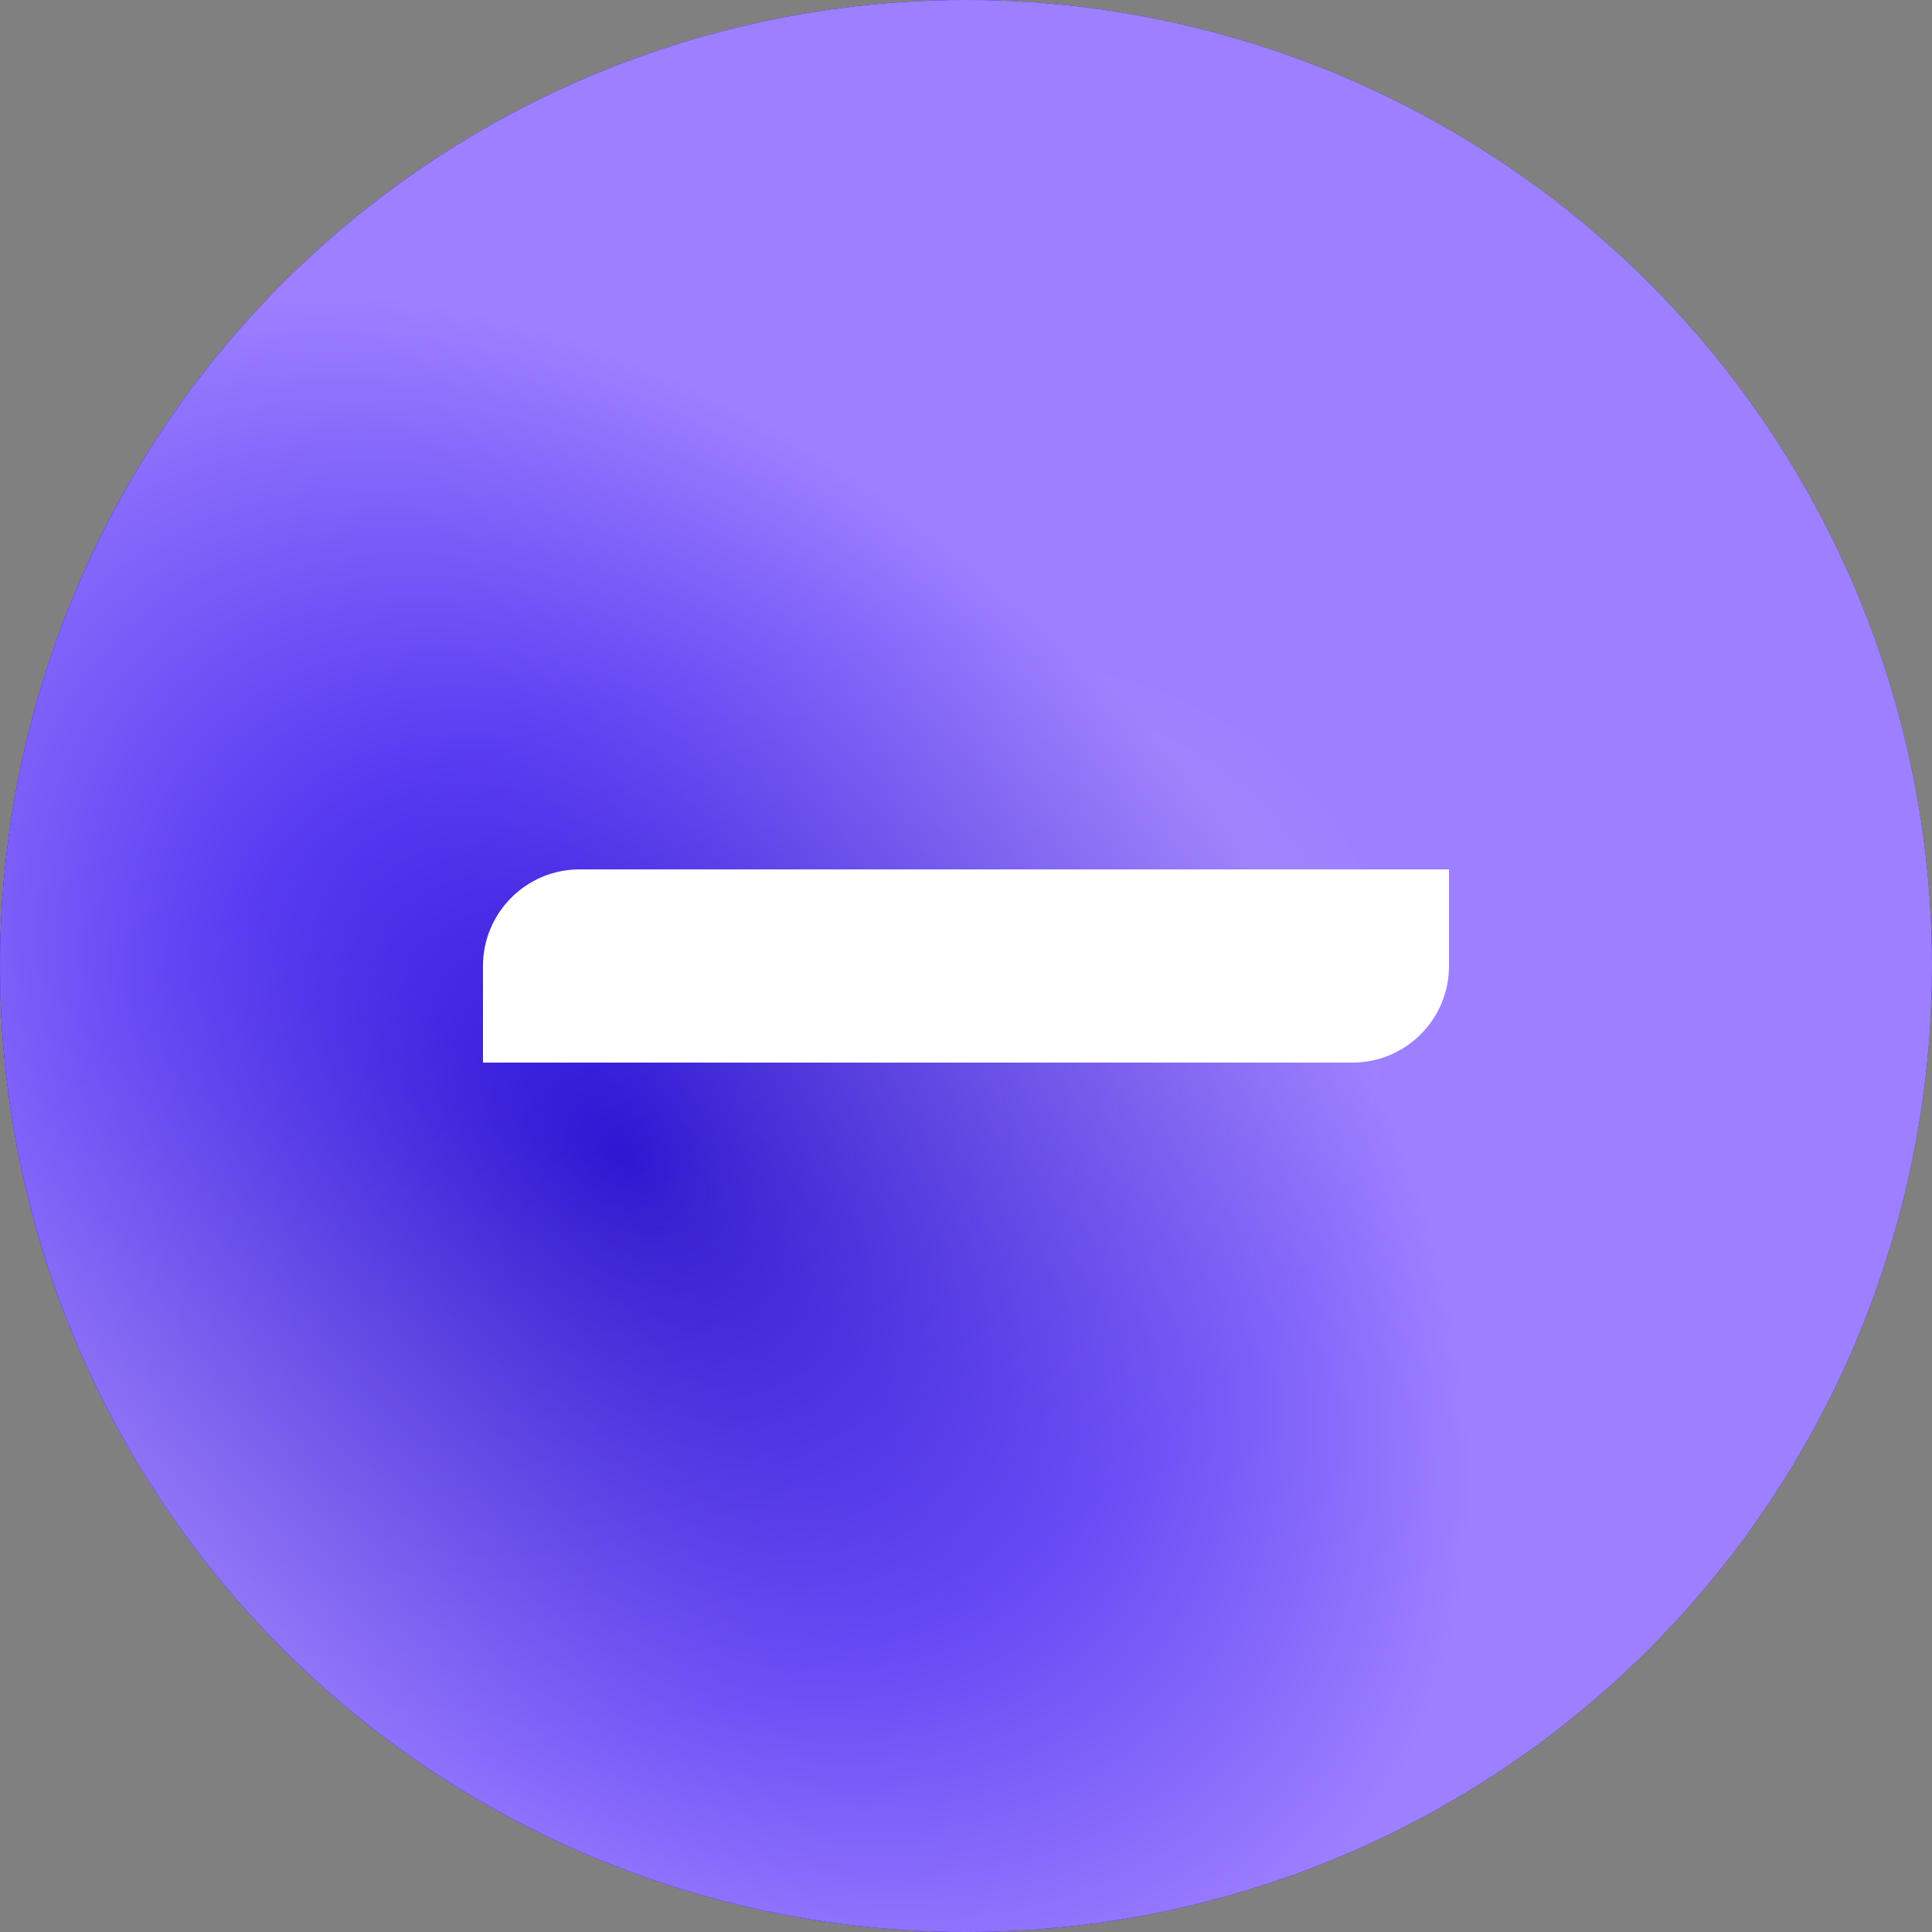 <svg height="1000" viewBox="0 0 1000 1000" width="1000" xmlns="http://www.w3.org/2000/svg" xmlns:xlink="http://www.w3.org/1999/xlink"><rect x="0" y="0" width="1000" height="1000" fill="#808080" stroke="none"/><radialGradient id="a" cx="34.753%" cy="61.923%" gradientTransform="matrix(.896 -.444 .279 .562 -.136 .425)" r="40.333%"><stop offset="0" stop-color="#7747be"/><stop offset="1" stop-color="#3f00ff"/></radialGradient><radialGradient id="b" cx="32.611%" cy="60.23%" gradientTransform="matrix(.658 .753 -.507 .444 .417 .089)" r="51.986%"><stop offset="0" stop-color="#0002ce"/><stop offset=".996" stop-color="#fff"/><stop offset="1" stop-color="#fff"/></radialGradient><g fill="none" fill-rule="evenodd"><circle cx="500" cy="500" fill="#3000ff" r="500"/><circle cx="500" cy="500" fill="url(#a)" opacity=".7" r="500"/><circle cx="500" cy="500" fill="url(#b)" opacity=".5" r="500"/><path d="m300 450h450v50c0 27.614-22.386 50-50 50h-450v-50c0-27.614 22.386-50 50-50z" fill="#fff"/></g></svg>